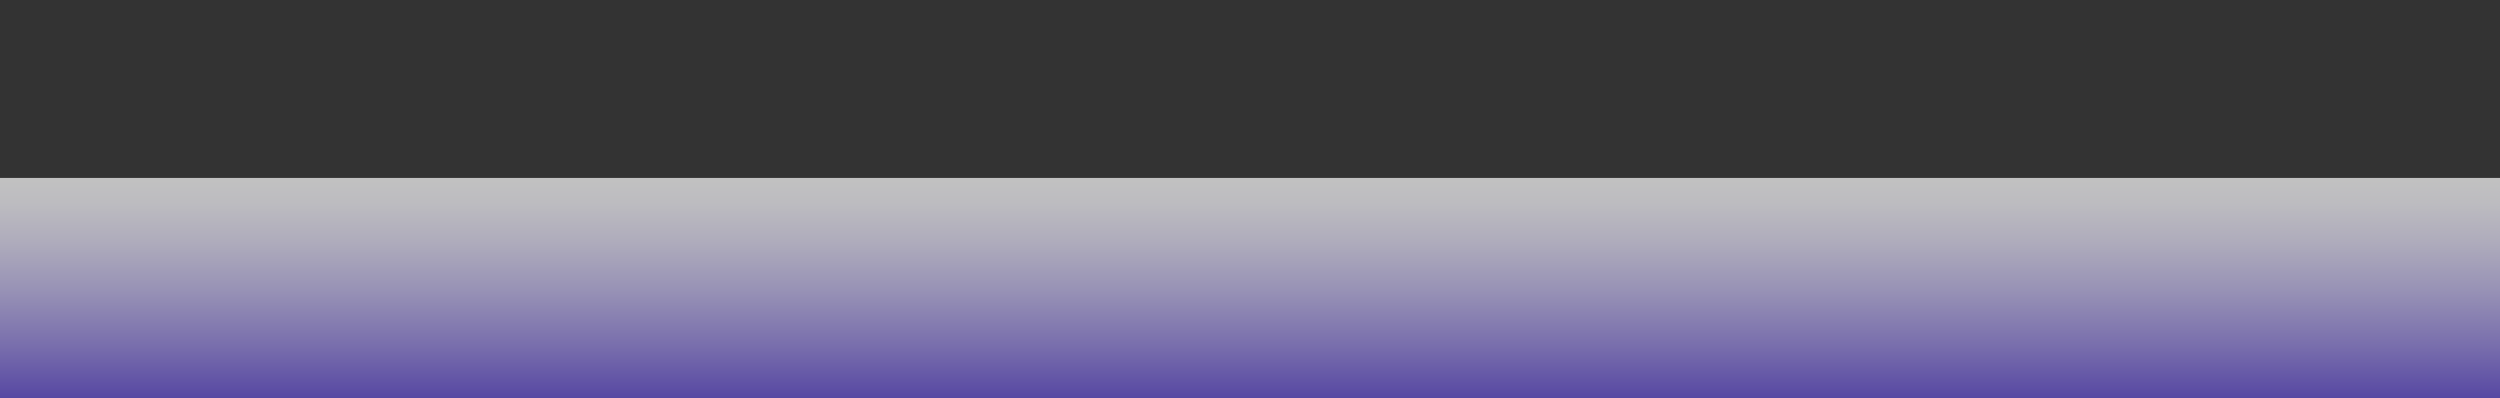 <?xml version="1.0" encoding="utf-8"?>
<!-- Generator: Adobe Illustrator 15.1.0, SVG Export Plug-In  -->
<!DOCTYPE svg PUBLIC "-//W3C//DTD SVG 1.1//EN" "http://www.w3.org/Graphics/SVG/1.1/DTD/svg11.dtd">
<svg version="1.1"
	 xmlns="http://www.w3.org/2000/svg" xmlns:xlink="http://www.w3.org/1999/xlink" xmlns:a="http://ns.adobe.com/AdobeSVGViewerExtensions/3.0/"
	 x="0px" y="0px" width="113px" height="18px" viewBox="0 -8.042 113 18"
	 overflow="visible" enable-background="new 0 -8.042 113 18" xml:space="preserve">
<rect x="0" y="-8.042" width="113" height="18" fill="#333333" stroke="none"/>
<defs>
</defs>
<linearGradient id="SVGID_1_" gradientUnits="userSpaceOnUse" x1="56.5" y1="-6.084" x2="56.5" y2="-16.084" gradientTransform="matrix(-1 0 0 -1 113 -6.084)">
	<stop  offset="0" style="stop-color:#FFFFFF"/>
	<stop  offset="0.112" style="stop-color:#F8F7FD"/>
	<stop  offset="0.288" style="stop-color:#E4E0F7"/>
	<stop  offset="0.507" style="stop-color:#C3BBEE"/>
	<stop  offset="0.758" style="stop-color:#9788E1"/>
	<stop  offset="1" style="stop-color:#6650D3"/>
</linearGradient>
<rect opacity="0.7" fill="url(#SVGID_1_)" width="113" height="10"/>
</svg>
